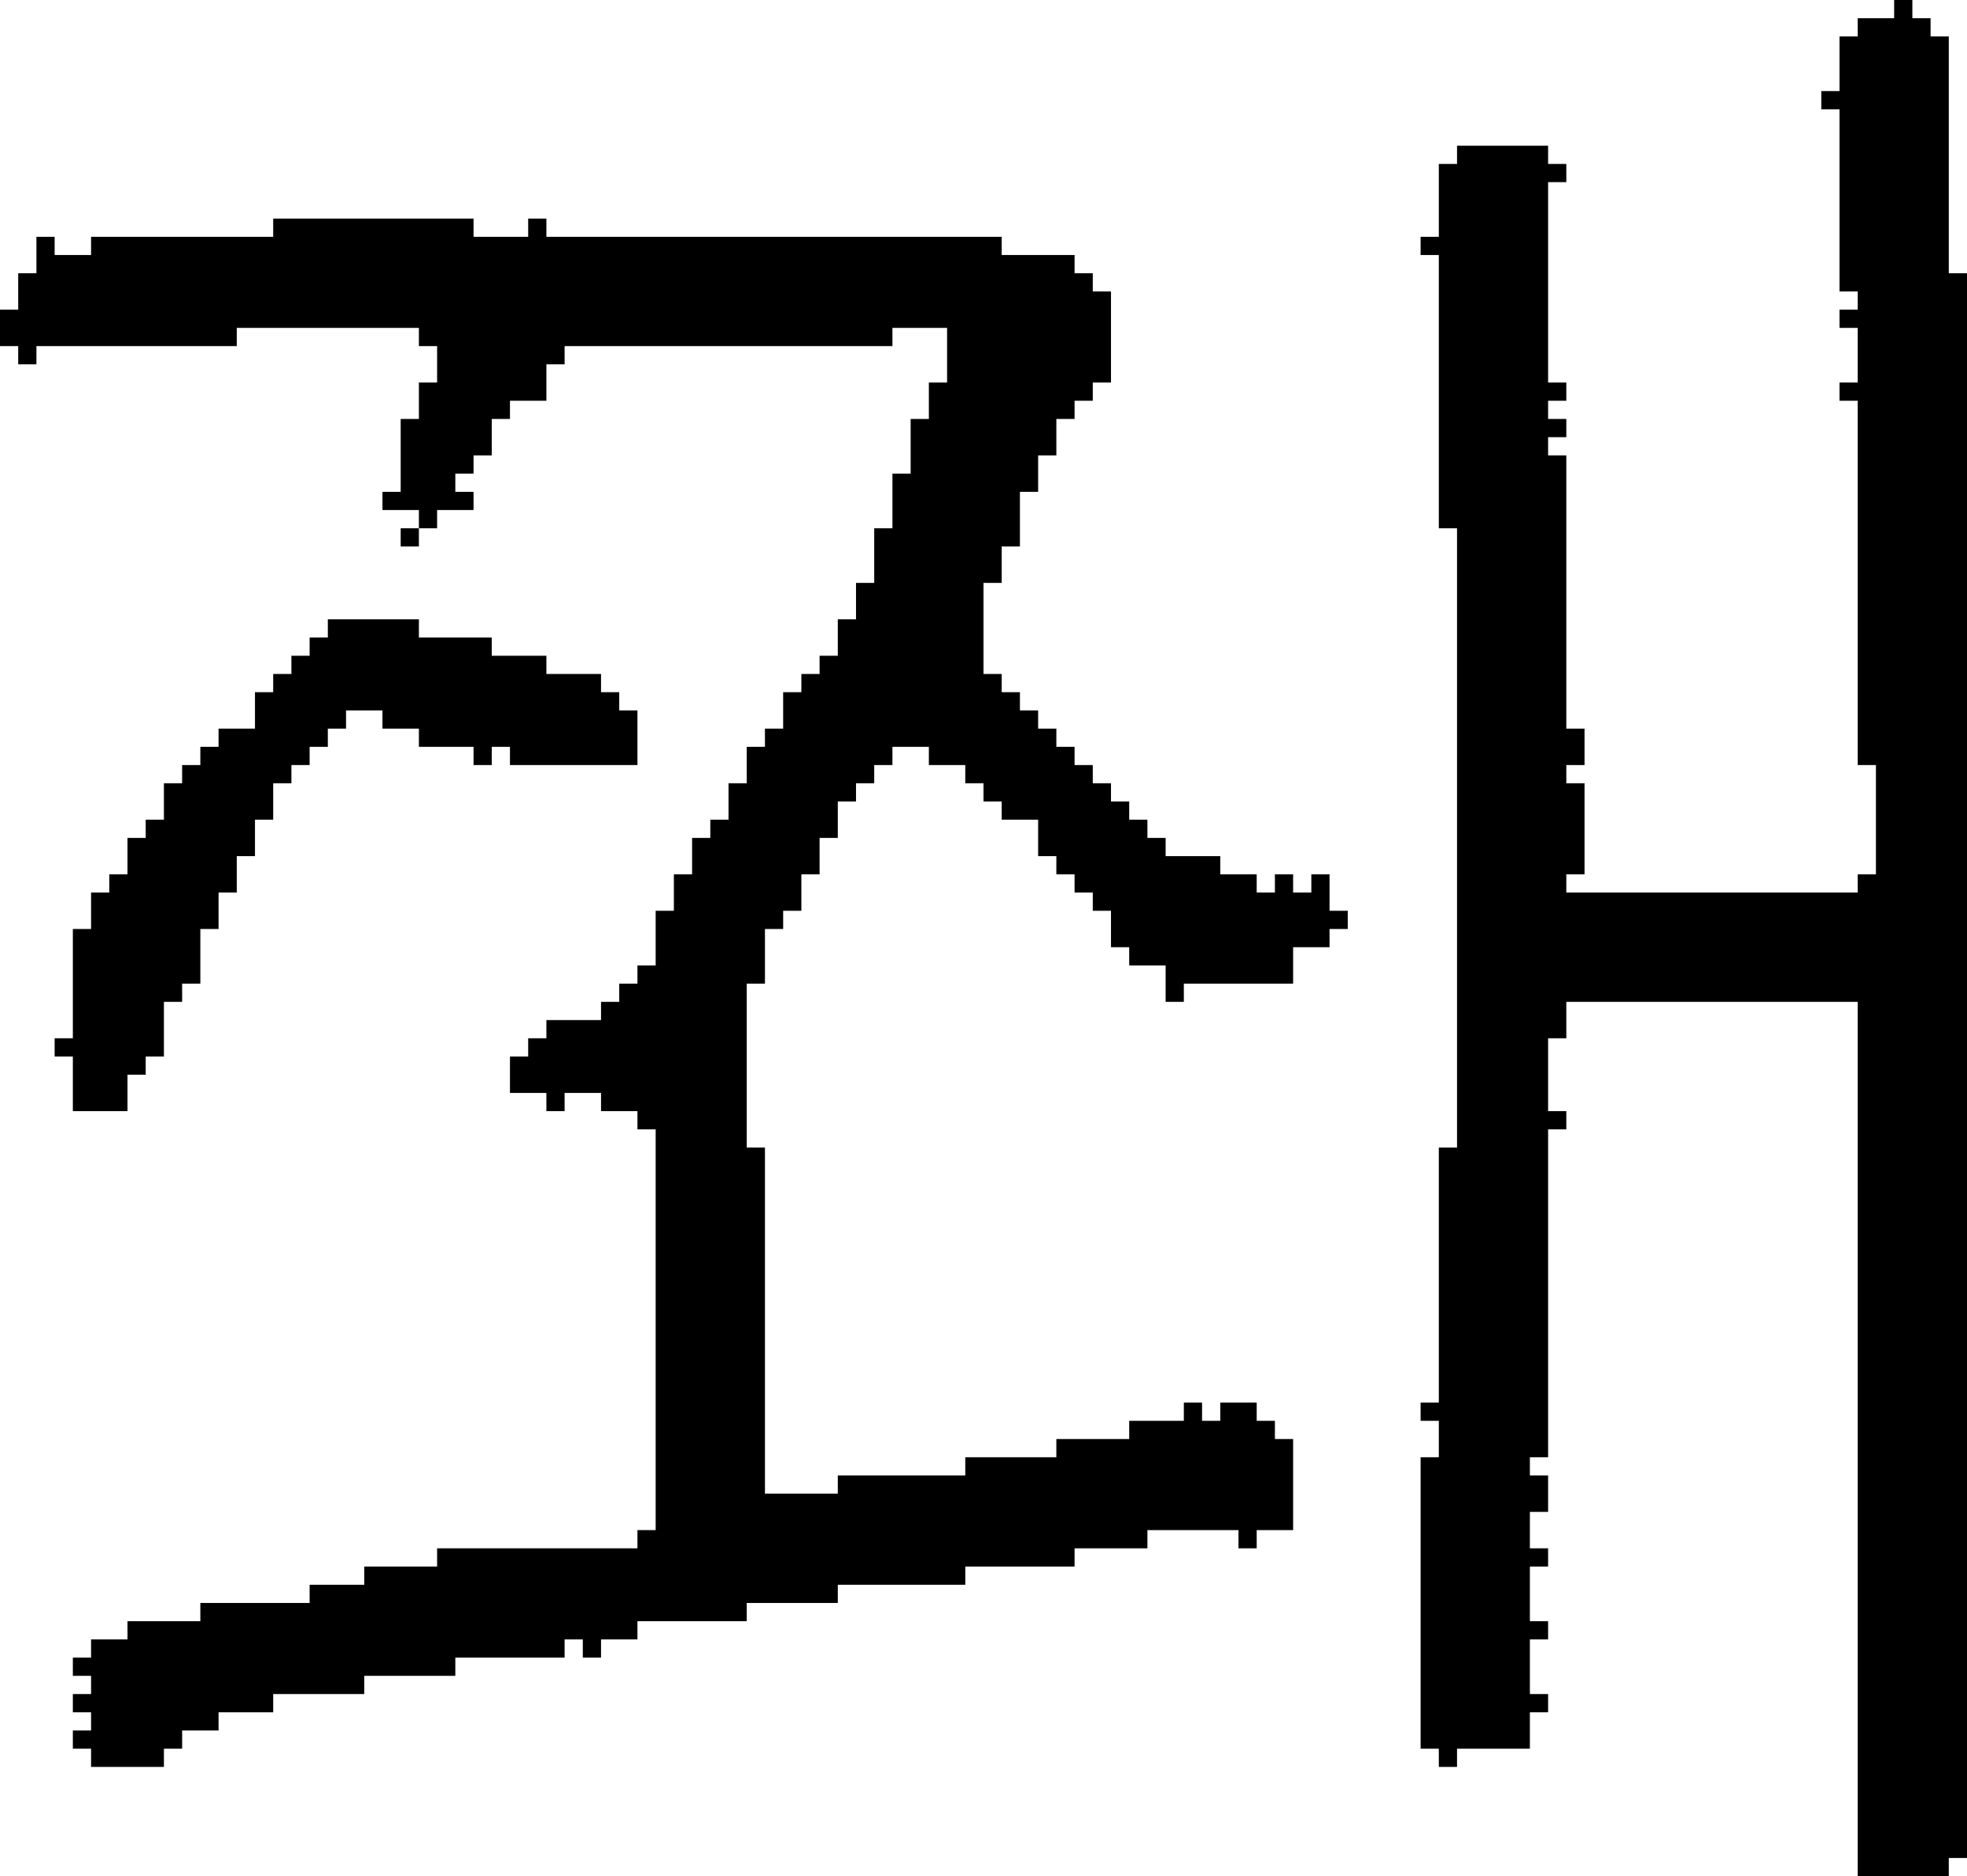 <?xml version="1.0" encoding="UTF-8" standalone="no"?>
<!DOCTYPE svg PUBLIC "-//W3C//DTD SVG 1.1//EN" 
  "http://www.w3.org/Graphics/SVG/1.1/DTD/svg11.dtd">
<svg width="108" height="103"
     xmlns="http://www.w3.org/2000/svg" version="1.1">
 <path d="  M 47,32  L 47,34  L 46,34  L 46,36  L 45,36  L 45,37  L 44,37  L 44,38  L 43,38  L 43,40  L 42,40  L 42,41  L 41,41  L 41,43  L 40,43  L 40,45  L 39,45  L 39,46  L 38,46  L 38,48  L 37,48  L 37,50  L 36,50  L 36,53  L 35,53  L 35,54  L 34,54  L 34,55  L 33,55  L 33,56  L 30,56  L 30,57  L 29,57  L 29,58  L 28,58  L 28,60  L 30,60  L 30,61  L 31,61  L 31,60  L 33,60  L 33,61  L 35,61  L 35,62  L 36,62  L 36,84  L 35,84  L 35,85  L 24,85  L 24,86  L 20,86  L 20,87  L 17,87  L 17,88  L 11,88  L 11,89  L 7,89  L 7,90  L 5,90  L 5,91  L 4,91  L 4,92  L 5,92  L 5,93  L 4,93  L 4,94  L 5,94  L 5,95  L 4,95  L 4,96  L 5,96  L 5,97  L 9,97  L 9,96  L 10,96  L 10,95  L 12,95  L 12,94  L 15,94  L 15,93  L 20,93  L 20,92  L 25,92  L 25,91  L 31,91  L 31,90  L 32,90  L 32,91  L 33,91  L 33,90  L 35,90  L 35,89  L 41,89  L 41,88  L 46,88  L 46,87  L 53,87  L 53,86  L 59,86  L 59,85  L 63,85  L 63,84  L 68,84  L 68,85  L 69,85  L 69,84  L 71,84  L 71,79  L 70,79  L 70,78  L 69,78  L 69,77  L 67,77  L 67,78  L 66,78  L 66,77  L 65,77  L 65,78  L 62,78  L 62,79  L 58,79  L 58,80  L 53,80  L 53,81  L 46,81  L 46,82  L 42,82  L 42,63  L 41,63  L 41,54  L 42,54  L 42,51  L 43,51  L 43,50  L 44,50  L 44,48  L 45,48  L 45,46  L 46,46  L 46,44  L 47,44  L 47,43  L 48,43  L 48,42  L 49,42  L 49,41  L 51,41  L 51,42  L 53,42  L 53,43  L 54,43  L 54,44  L 55,44  L 55,45  L 57,45  L 57,47  L 58,47  L 58,48  L 59,48  L 59,49  L 60,49  L 60,50  L 61,50  L 61,52  L 62,52  L 62,53  L 64,53  L 64,55  L 65,55  L 65,54  L 71,54  L 71,52  L 73,52  L 73,51  L 74,51  L 74,50  L 73,50  L 73,48  L 72,48  L 72,49  L 71,49  L 71,48  L 70,48  L 70,49  L 69,49  L 69,48  L 67,48  L 67,47  L 64,47  L 64,46  L 63,46  L 63,45  L 62,45  L 62,44  L 61,44  L 61,43  L 60,43  L 60,42  L 59,42  L 59,41  L 58,41  L 58,40  L 57,40  L 57,39  L 56,39  L 56,38  L 55,38  L 55,37  L 54,37  L 54,32  L 55,32  L 55,30  L 56,30  L 56,27  L 57,27  L 57,25  L 58,25  L 58,23  L 59,23  L 59,22  L 60,22  L 60,21  L 61,21  L 61,16  L 60,16  L 60,15  L 59,15  L 59,14  L 55,14  L 55,13  L 30,13  L 30,12  L 29,12  L 29,13  L 26,13  L 26,12  L 15,12  L 15,13  L 5,13  L 5,14  L 3,14  L 3,13  L 2,13  L 2,15  L 1,15  L 1,17  L 0,17  L 0,19  L 1,19  L 1,20  L 2,20  L 2,19  L 13,19  L 13,18  L 23,18  L 23,19  L 24,19  L 24,21  L 23,21  L 23,23  L 22,23  L 22,27  L 21,27  L 21,28  L 23,28  L 23,29  L 24,29  L 24,28  L 26,28  L 26,27  L 25,27  L 25,26  L 26,26  L 26,25  L 27,25  L 27,23  L 28,23  L 28,22  L 30,22  L 30,20  L 31,20  L 31,19  L 49,19  L 49,18  L 52,18  L 52,21  L 51,21  L 51,23  L 50,23  L 50,26  L 49,26  L 49,29  L 48,29  L 48,32  Z  " style="fill:rgb(0, 0, 0); fill-opacity:1.000; stroke:none;" />
 <path d="  M 18,34  L 18,35  L 17,35  L 17,36  L 16,36  L 16,37  L 15,37  L 15,38  L 14,38  L 14,40  L 12,40  L 12,41  L 11,41  L 11,42  L 10,42  L 10,43  L 9,43  L 9,45  L 8,45  L 8,46  L 7,46  L 7,48  L 6,48  L 6,49  L 5,49  L 5,51  L 4,51  L 4,57  L 3,57  L 3,58  L 4,58  L 4,61  L 7,61  L 7,59  L 8,59  L 8,58  L 9,58  L 9,55  L 10,55  L 10,54  L 11,54  L 11,51  L 12,51  L 12,49  L 13,49  L 13,47  L 14,47  L 14,45  L 15,45  L 15,43  L 16,43  L 16,42  L 17,42  L 17,41  L 18,41  L 18,40  L 19,40  L 19,39  L 21,39  L 21,40  L 23,40  L 23,41  L 26,41  L 26,42  L 27,42  L 27,41  L 28,41  L 28,42  L 35,42  L 35,39  L 34,39  L 34,38  L 33,38  L 33,37  L 30,37  L 30,36  L 27,36  L 27,35  L 23,35  L 23,34  Z  " style="fill:rgb(0, 0, 0); fill-opacity:1.000; stroke:none;" />
 <path d="  M 23,29  L 22,29  L 22,30  L 23,30  Z  " style="fill:rgb(0, 0, 0); fill-opacity:1.000; stroke:none;" />
 <path d="  M 103,48  L 102,48  L 102,49  L 86,49  L 86,48  L 87,48  L 87,43  L 86,43  L 86,42  L 87,42  L 87,40  L 86,40  L 86,25  L 85,25  L 85,24  L 86,24  L 86,23  L 85,23  L 85,22  L 86,22  L 86,21  L 85,21  L 85,10  L 86,10  L 86,9  L 85,9  L 85,8  L 80,8  L 80,9  L 79,9  L 79,13  L 78,13  L 78,14  L 79,14  L 79,29  L 80,29  L 80,63  L 79,63  L 79,77  L 78,77  L 78,78  L 79,78  L 79,80  L 78,80  L 78,96  L 79,96  L 79,97  L 80,97  L 80,96  L 84,96  L 84,94  L 85,94  L 85,93  L 84,93  L 84,90  L 85,90  L 85,89  L 84,89  L 84,86  L 85,86  L 85,85  L 84,85  L 84,83  L 85,83  L 85,81  L 84,81  L 84,80  L 85,80  L 85,62  L 86,62  L 86,61  L 85,61  L 85,57  L 86,57  L 86,55  L 102,55  L 102,103  L 107,103  L 107,102  L 108,102  L 108,15  L 107,15  L 107,2  L 106,2  L 106,1  L 105,1  L 105,0  L 104,0  L 104,1  L 102,1  L 102,2  L 101,2  L 101,5  L 100,5  L 100,6  L 101,6  L 101,16  L 102,16  L 102,17  L 101,17  L 101,18  L 102,18  L 102,21  L 101,21  L 101,22  L 102,22  L 102,42  L 103,42  Z  " style="fill:rgb(0, 0, 0); fill-opacity:1.000; stroke:none;" />
</svg>
